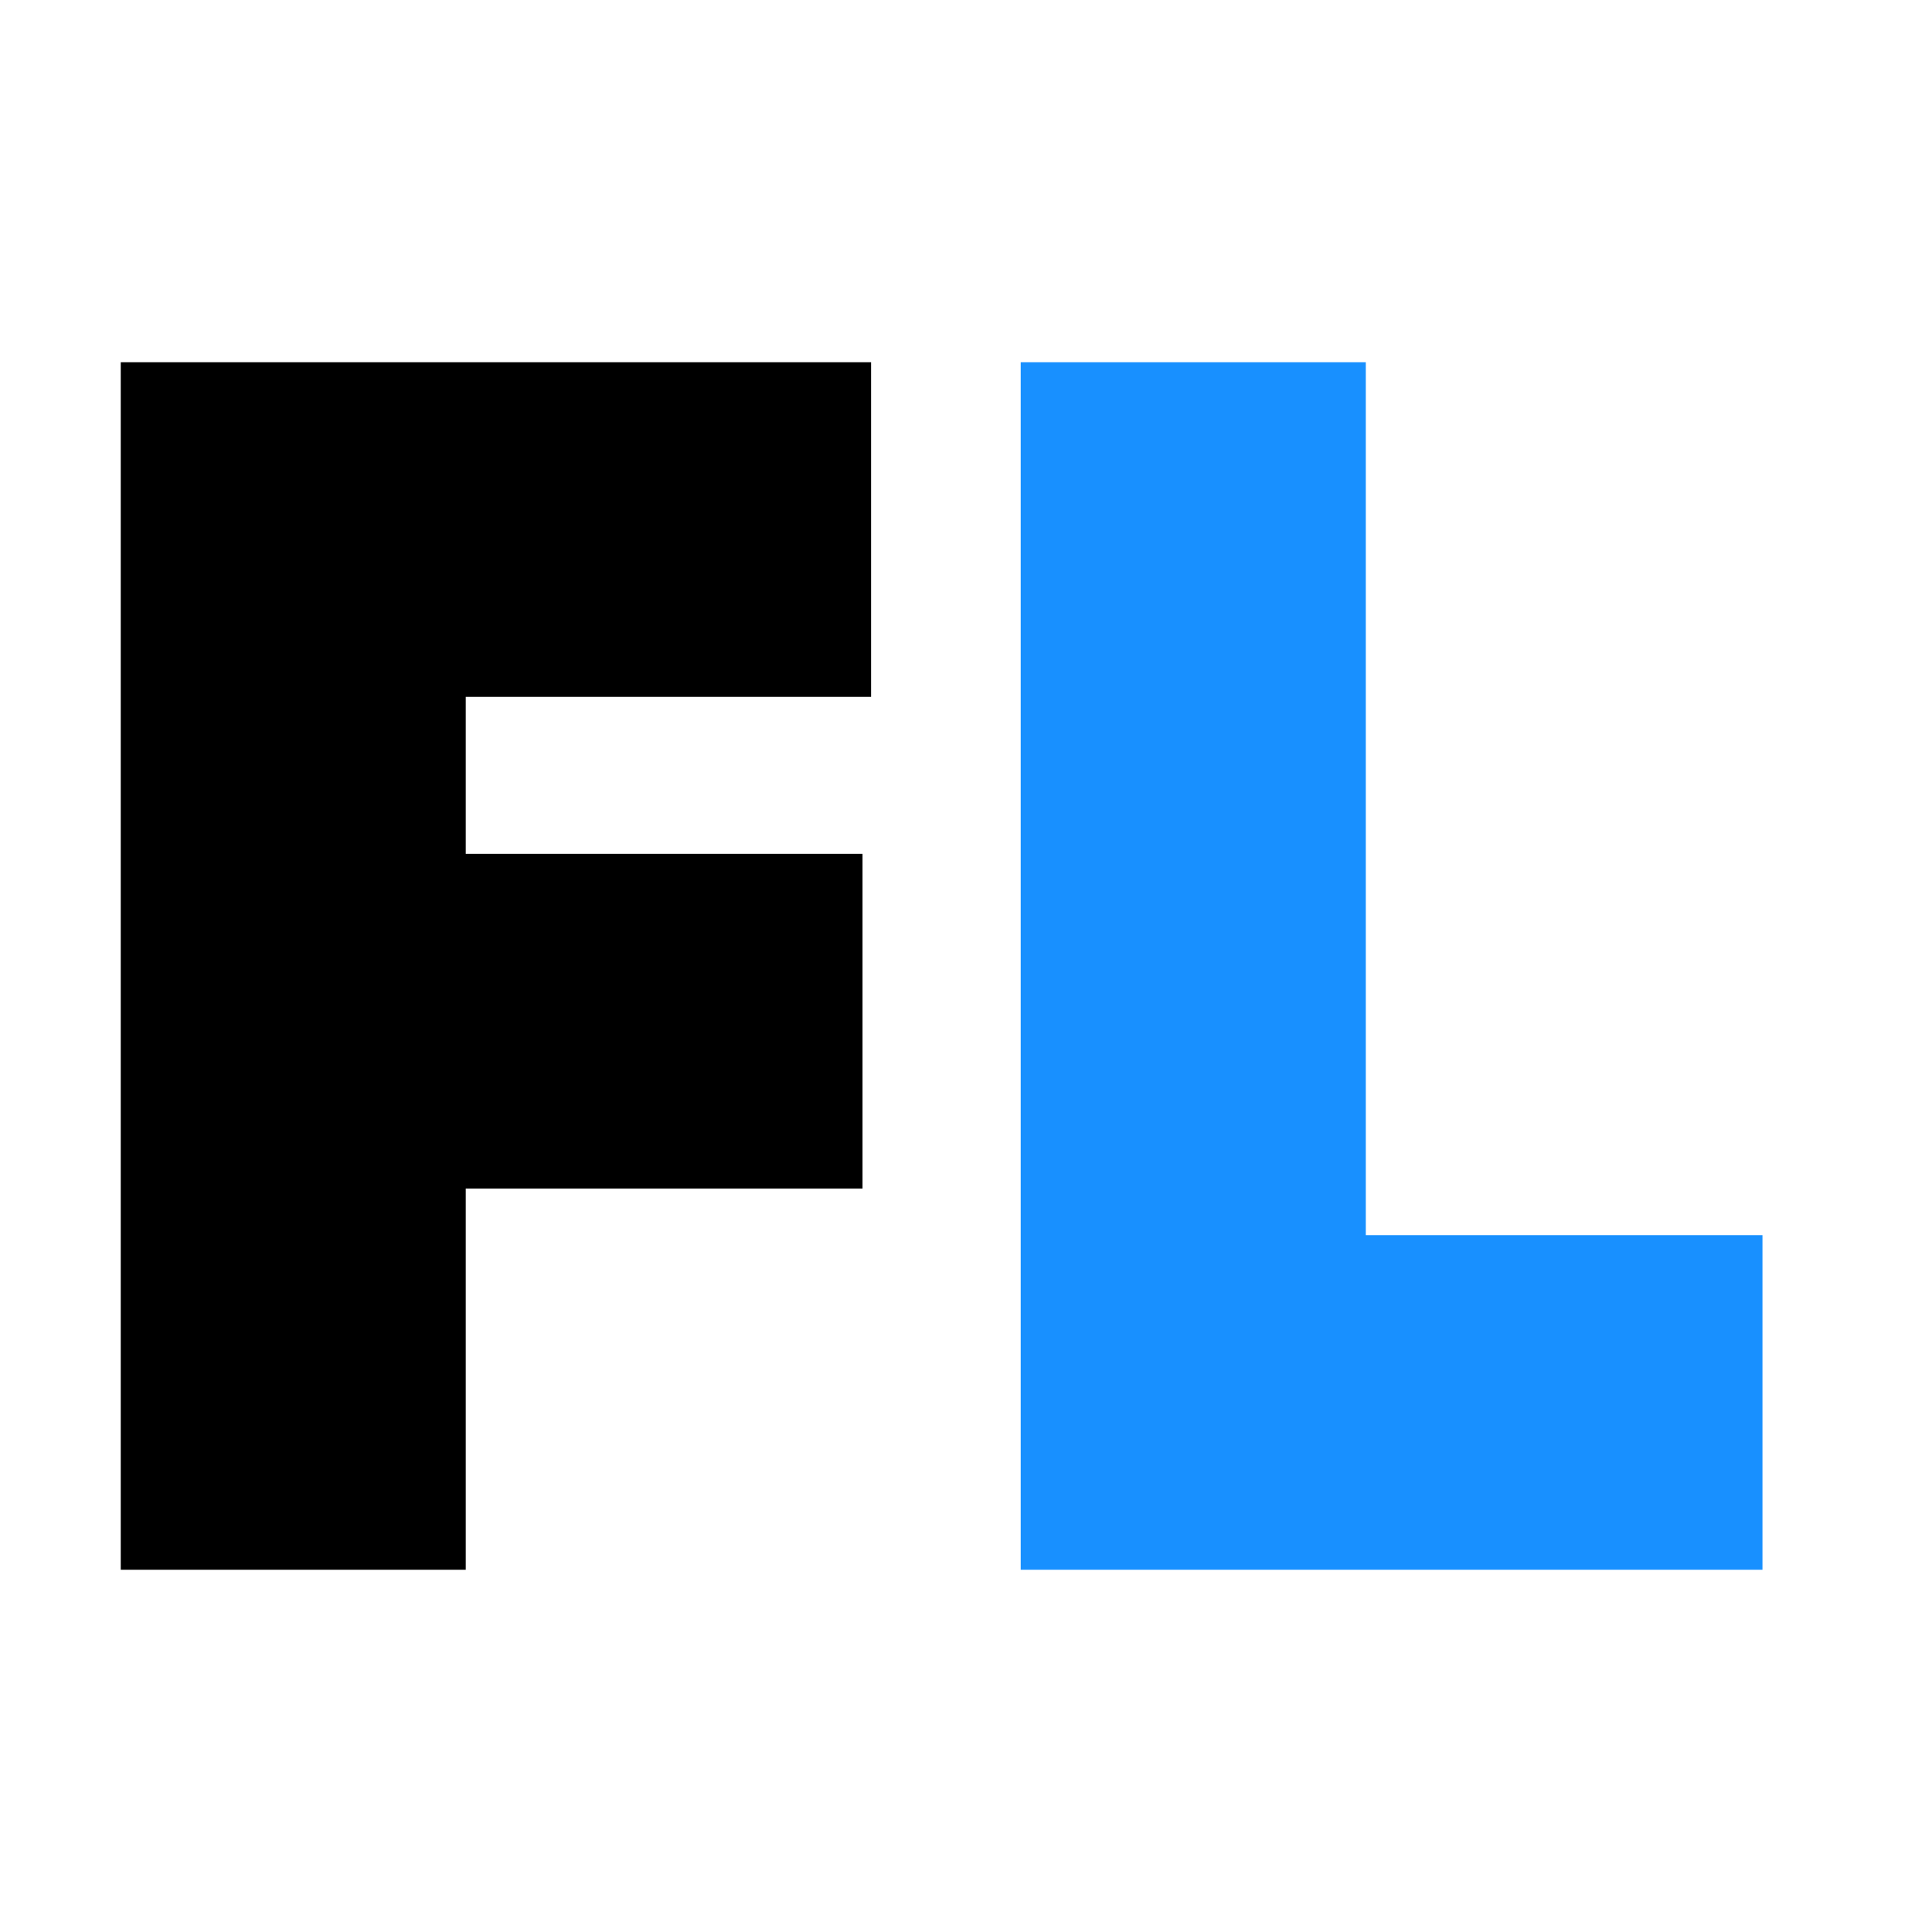 <svg width="16" height="16" viewBox="0 0 16 16" fill="none" xmlns="http://www.w3.org/2000/svg">
<rect width="16" height="16" fill="white"/>
<path d="M11.311 10.229H14.596V13H8.453V3H11.311V10.229Z" fill="#1890FF"/>
<path d="M7.214 5.771H3.857V7.071H7.143V9.843H3.857V13H1V3H7.214V5.771Z" fill="black"/>
</svg>
